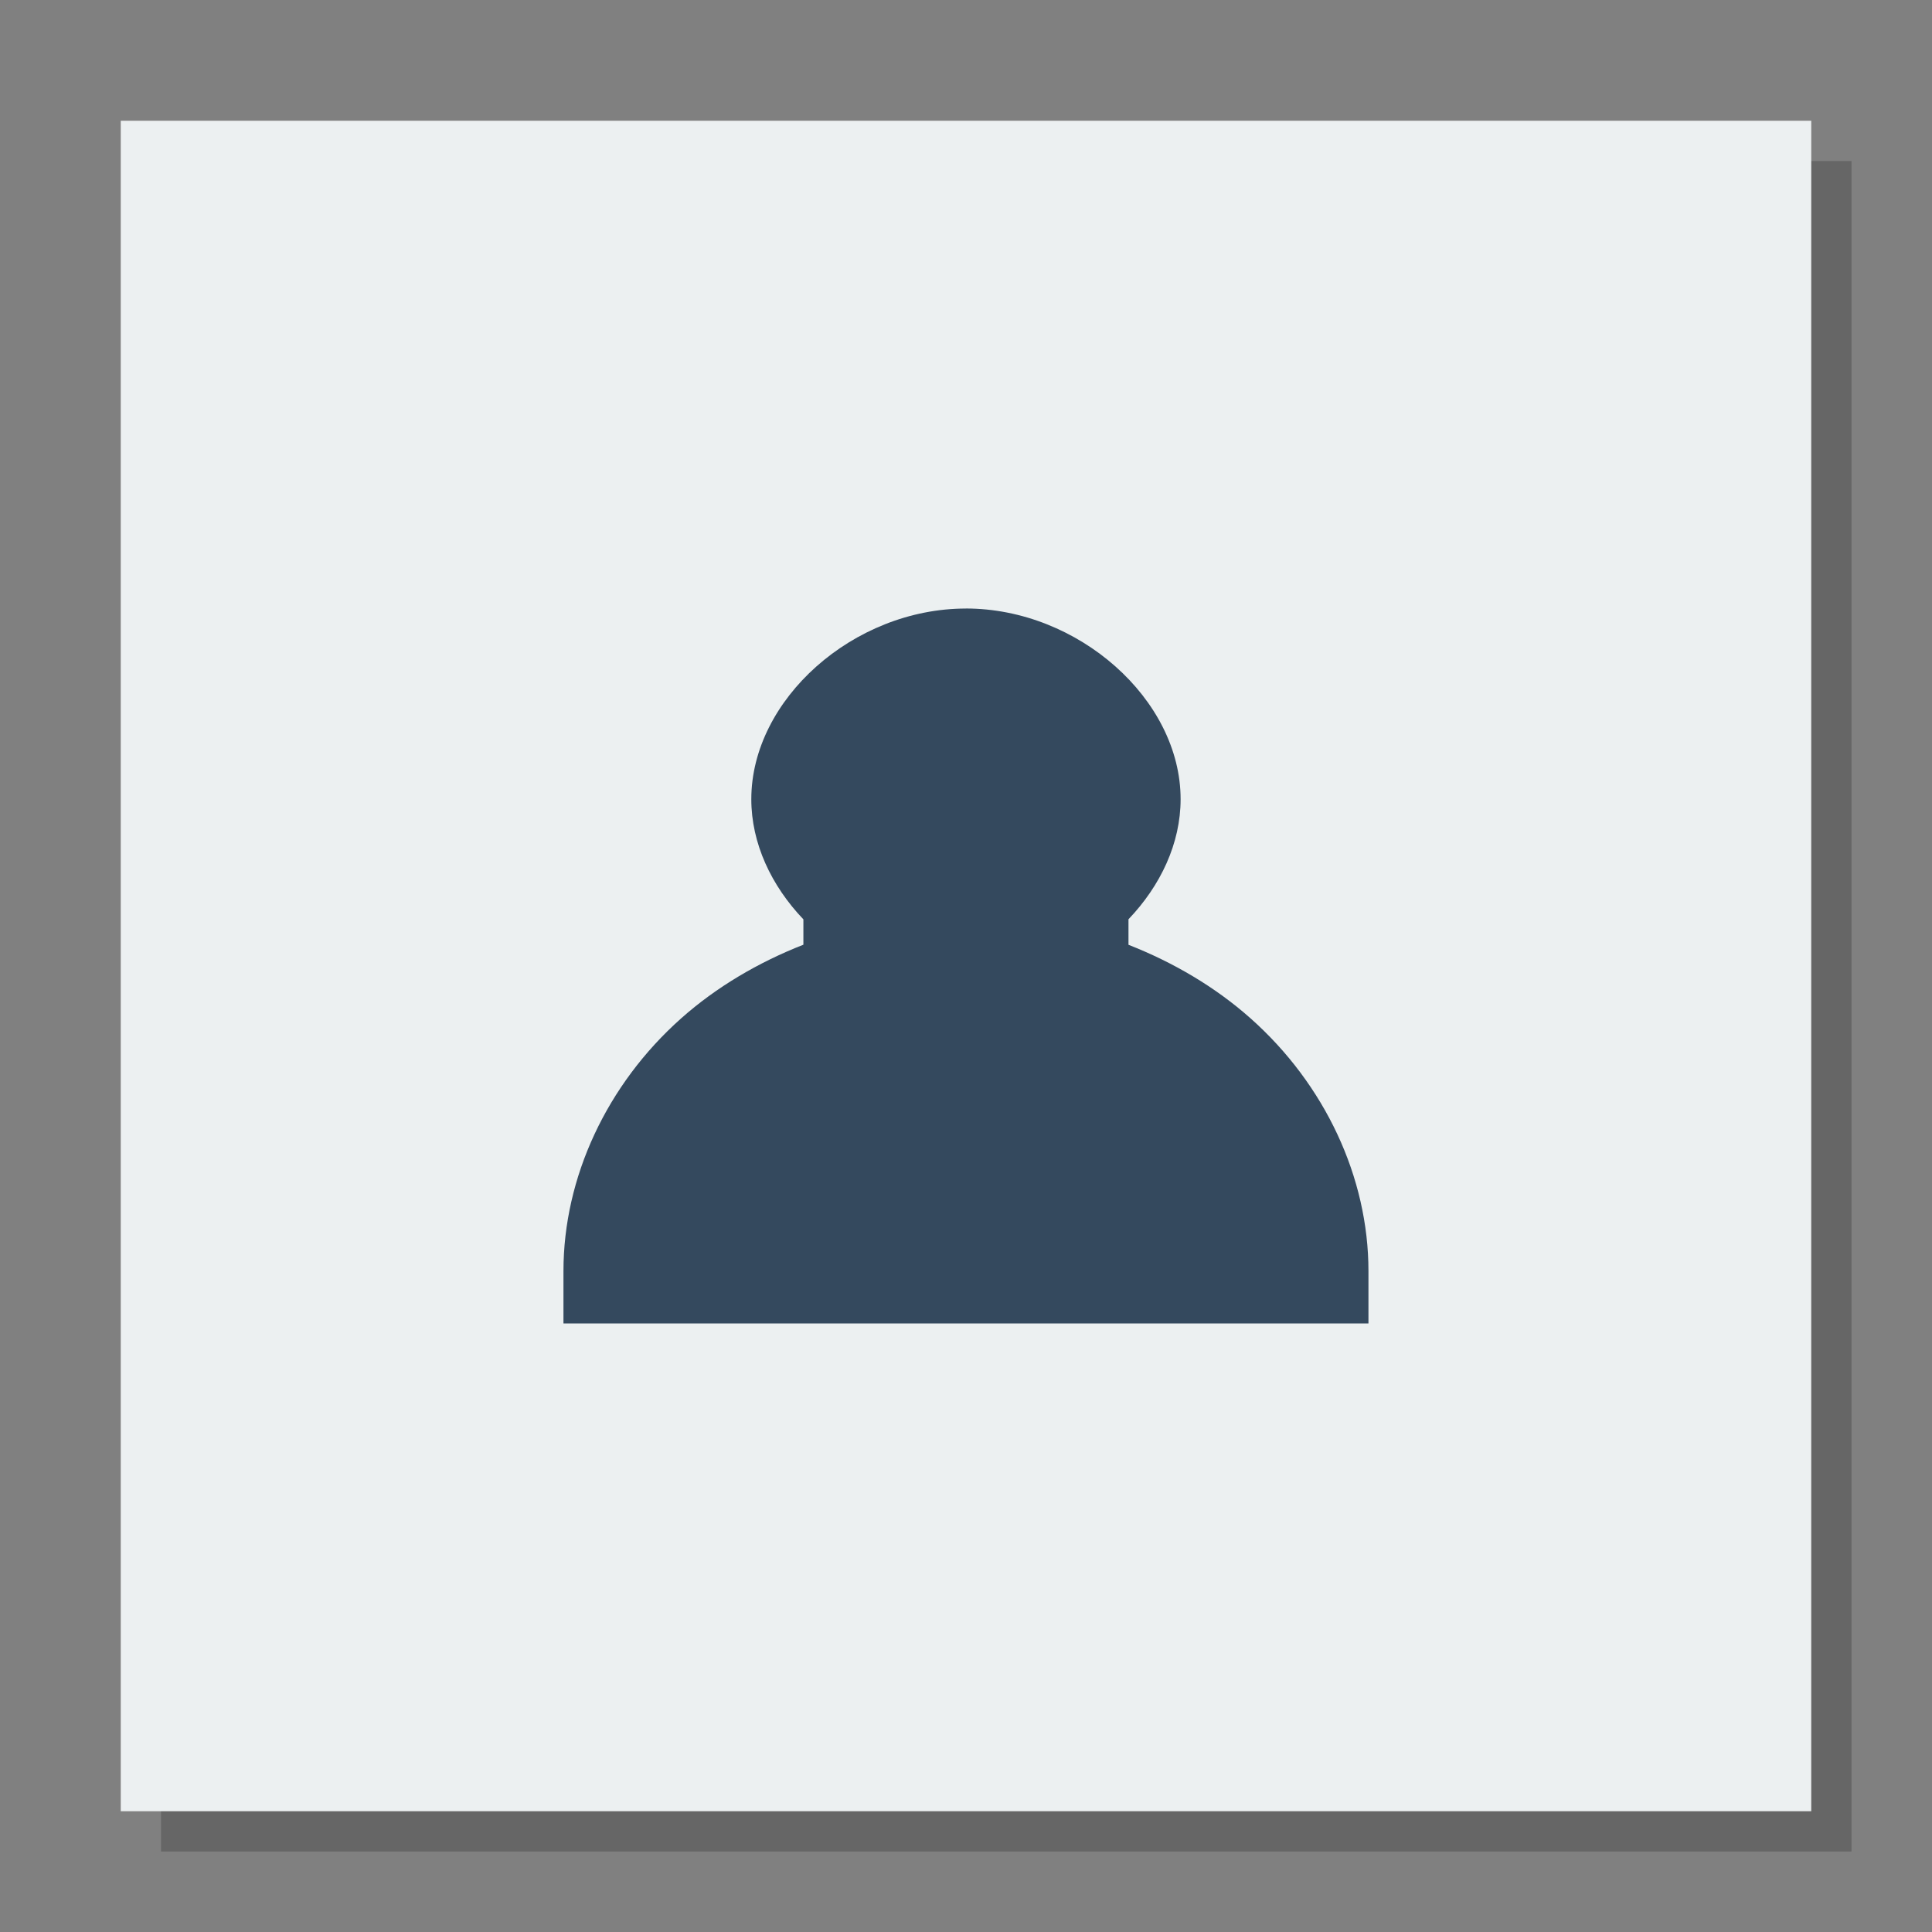 <svg width="48" version="1.1" xmlns="http://www.w3.org/2000/svg" height="48">
<rect width="100%" height="100%" fill="#808080" stroke="none"/>
<path style="opacity:.2" d="M 4,4 V 46 H 46 V 4 Z"/>
<g style="fill-rule:evenodd">
<rect width="42" x="3" y="3" height="42" style="fill:#ecf0f1;stroke:none" id="rect816"/>
<path style="fill:#34495e;stroke-width:1.071" id="path3286" d="m 23.997,15.119 c -2.793,0 -5.331,2.257 -5.331,4.737 0,1.098 0.498,2.151 1.294,2.985 v 0.63 c -1.125,0.441 -2.165,1.055 -3.035,1.828 -1.85,1.644 -2.926,3.955 -2.926,6.28 v 1.302 h 0.124 1.792 0.905 3.846 1.333 4 1.333 3.846 0.905 1.792 0.124 v -1.302 c 0,-2.325 -1.079,-4.636 -2.931,-6.28 -0.869,-0.772 -1.907,-1.385 -3.031,-1.826 v -0.634 c 0.797,-0.834 1.295,-1.886 1.295,-2.984 0,-2.48 -2.543,-4.737 -5.336,-4.737 z "/>
</g>
</svg>
